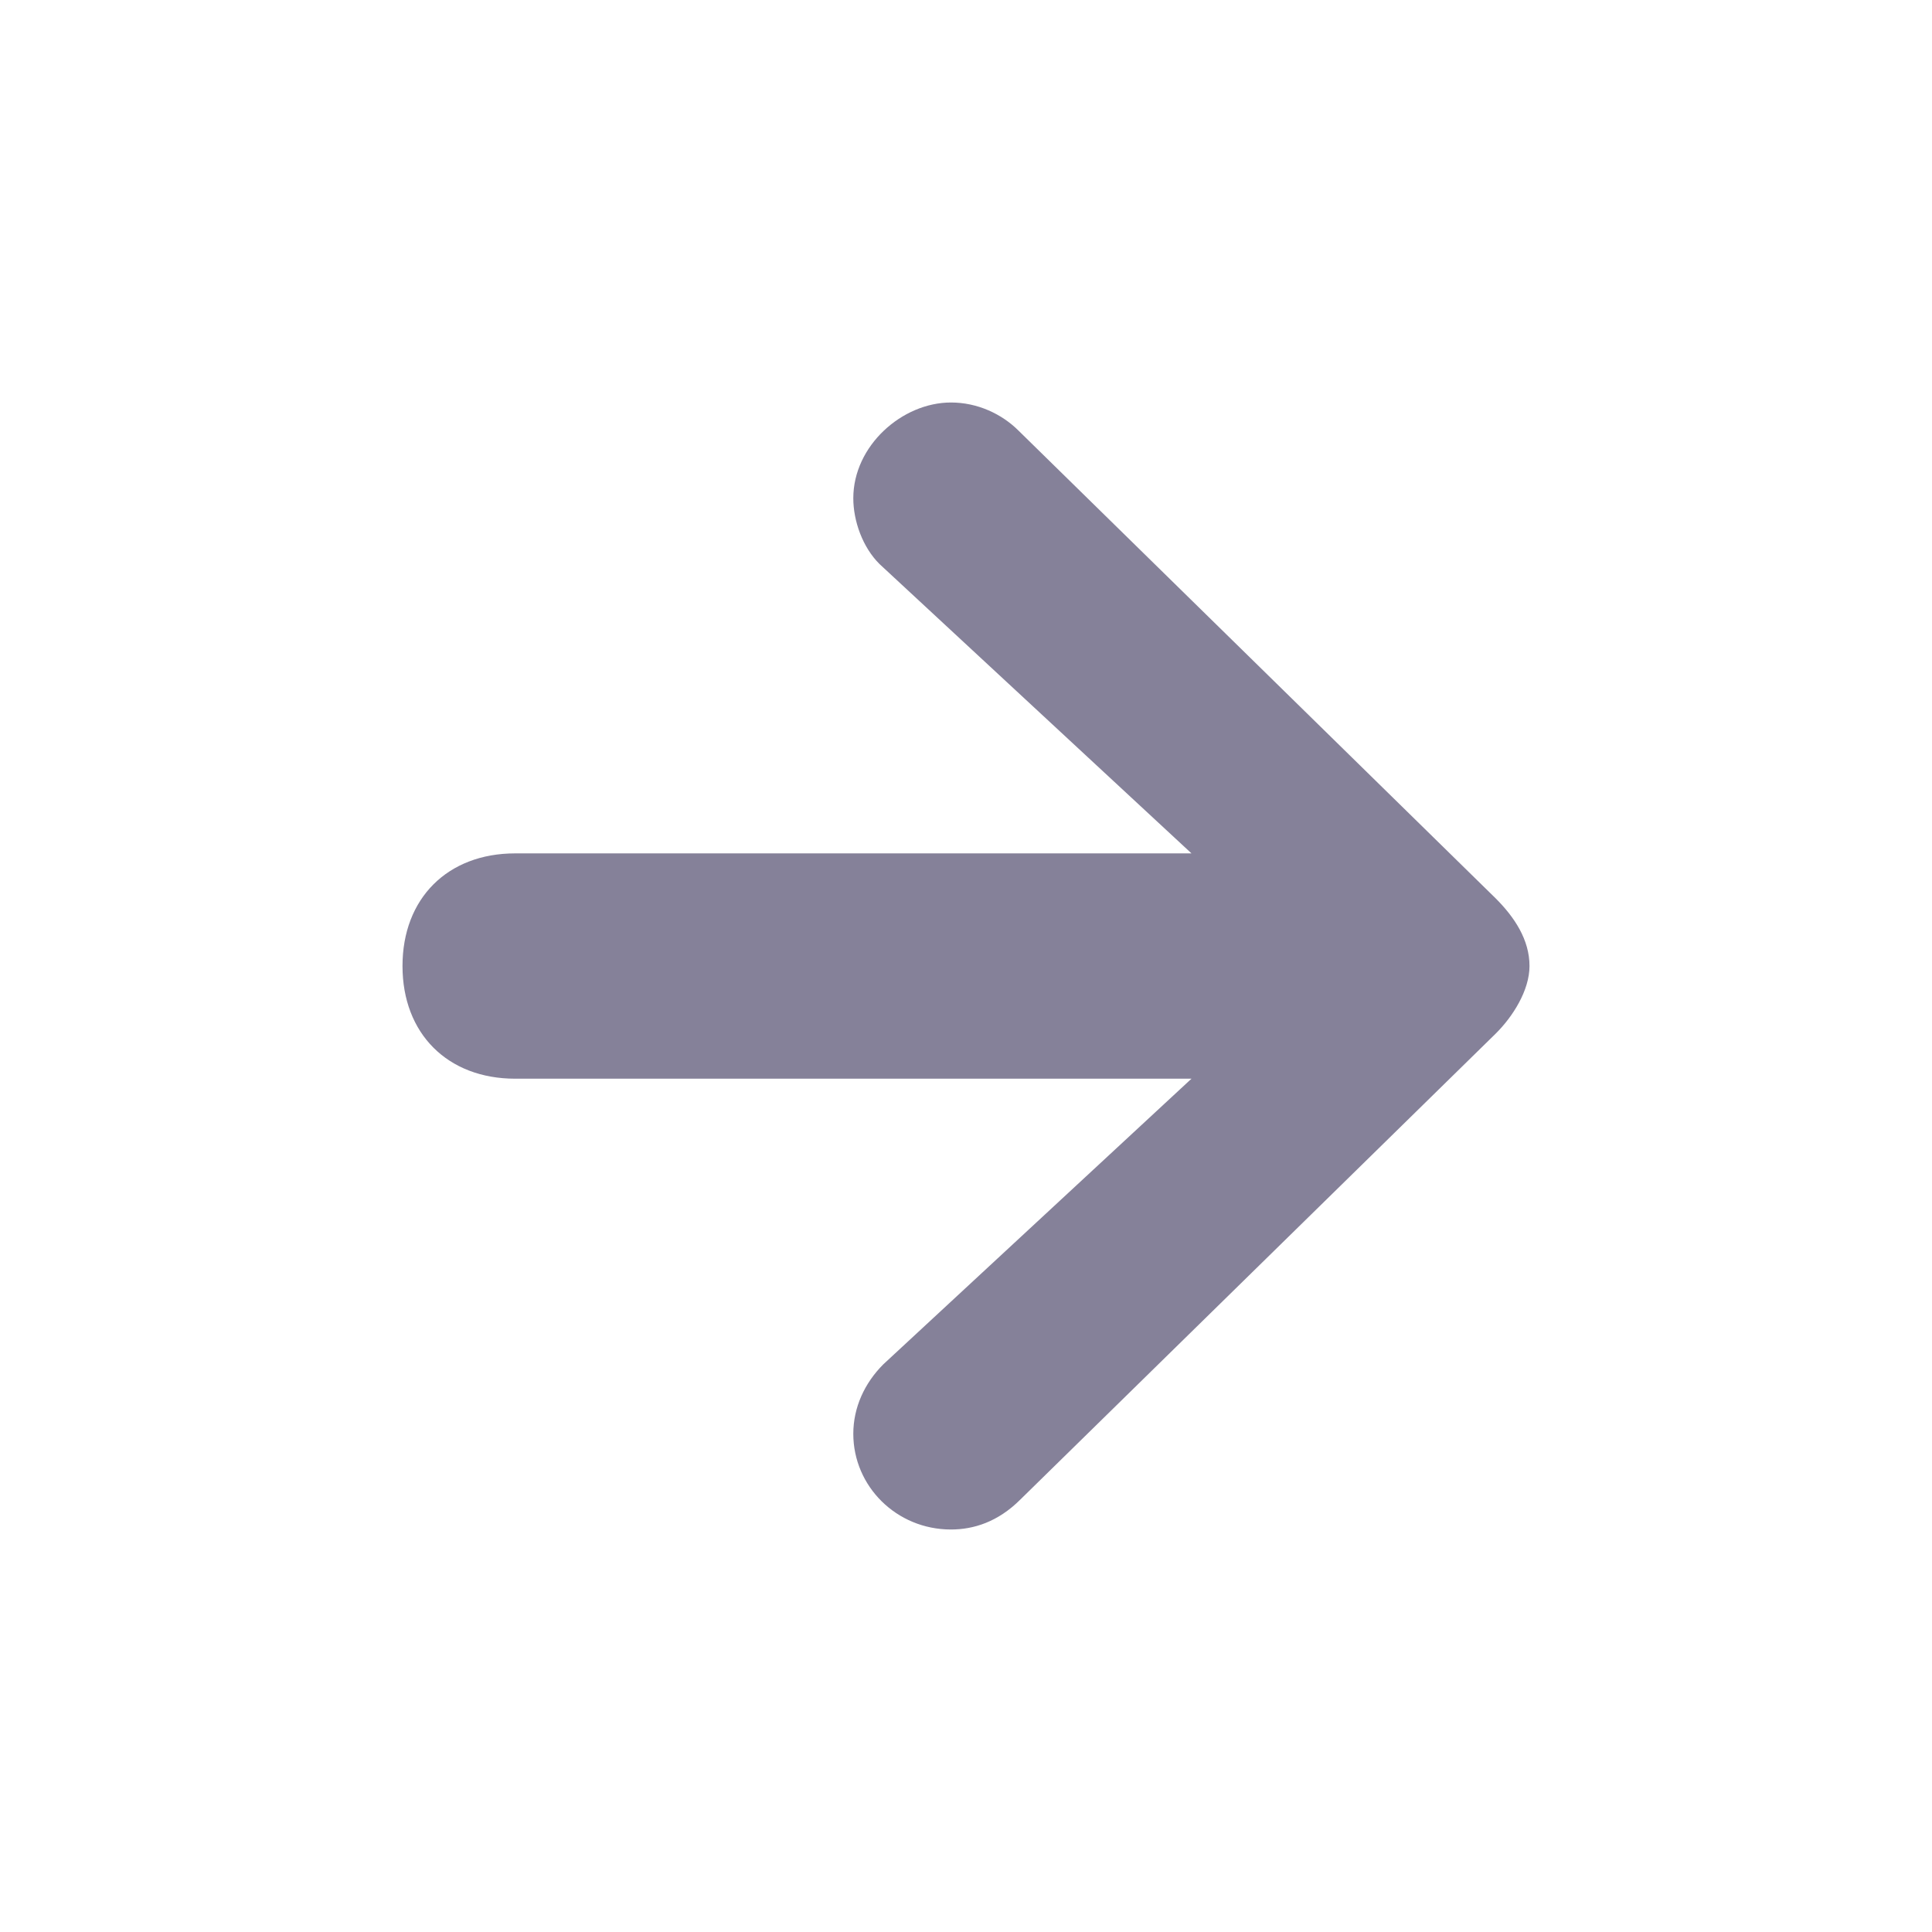 <?xml version="1.0" encoding="UTF-8"?>
<svg width="24px" height="24px" viewBox="0 0 24 24" version="1.1" xmlns="http://www.w3.org/2000/svg" xmlns:xlink="http://www.w3.org/1999/xlink">
    <title>iconArrow</title>
    <g id="Assets" stroke="none" stroke-width="1" fill="none" fill-rule="evenodd">
        <g id="assets" transform="translate(-763, -559)">
            <g id="icon/Arrow" transform="translate(763, 559)">
                <rect id="Bound" x="0" y="0" width="24" height="24"></rect>
                <path d="M10.6,17.811 C10.6,17.484 10.74,17.181 10.973,16.948 L14.801,13.4 L6.4,13.4 C5.56,13.4 5,12.84 5,12 C5,11.16 5.56,10.601 6.4,10.601 L14.801,10.601 L10.926,7.007 C10.715,6.798 10.6,6.471 10.6,6.189 C10.6,5.538 11.206,5 11.813,5 C12.14,5 12.443,5.14 12.654,5.351 L18.58,11.16 C18.813,11.393 19,11.673 19,12 C19,12.304 18.791,12.631 18.58,12.84 L12.676,18.627 C12.396,18.907 12.093,19 11.813,19 C11.137,19 10.6,18.464 10.6,17.811" id="Fill-1" fill="#858199" fill-rule="evenodd"></path>
            </g>
        </g>
    </g>
</svg>